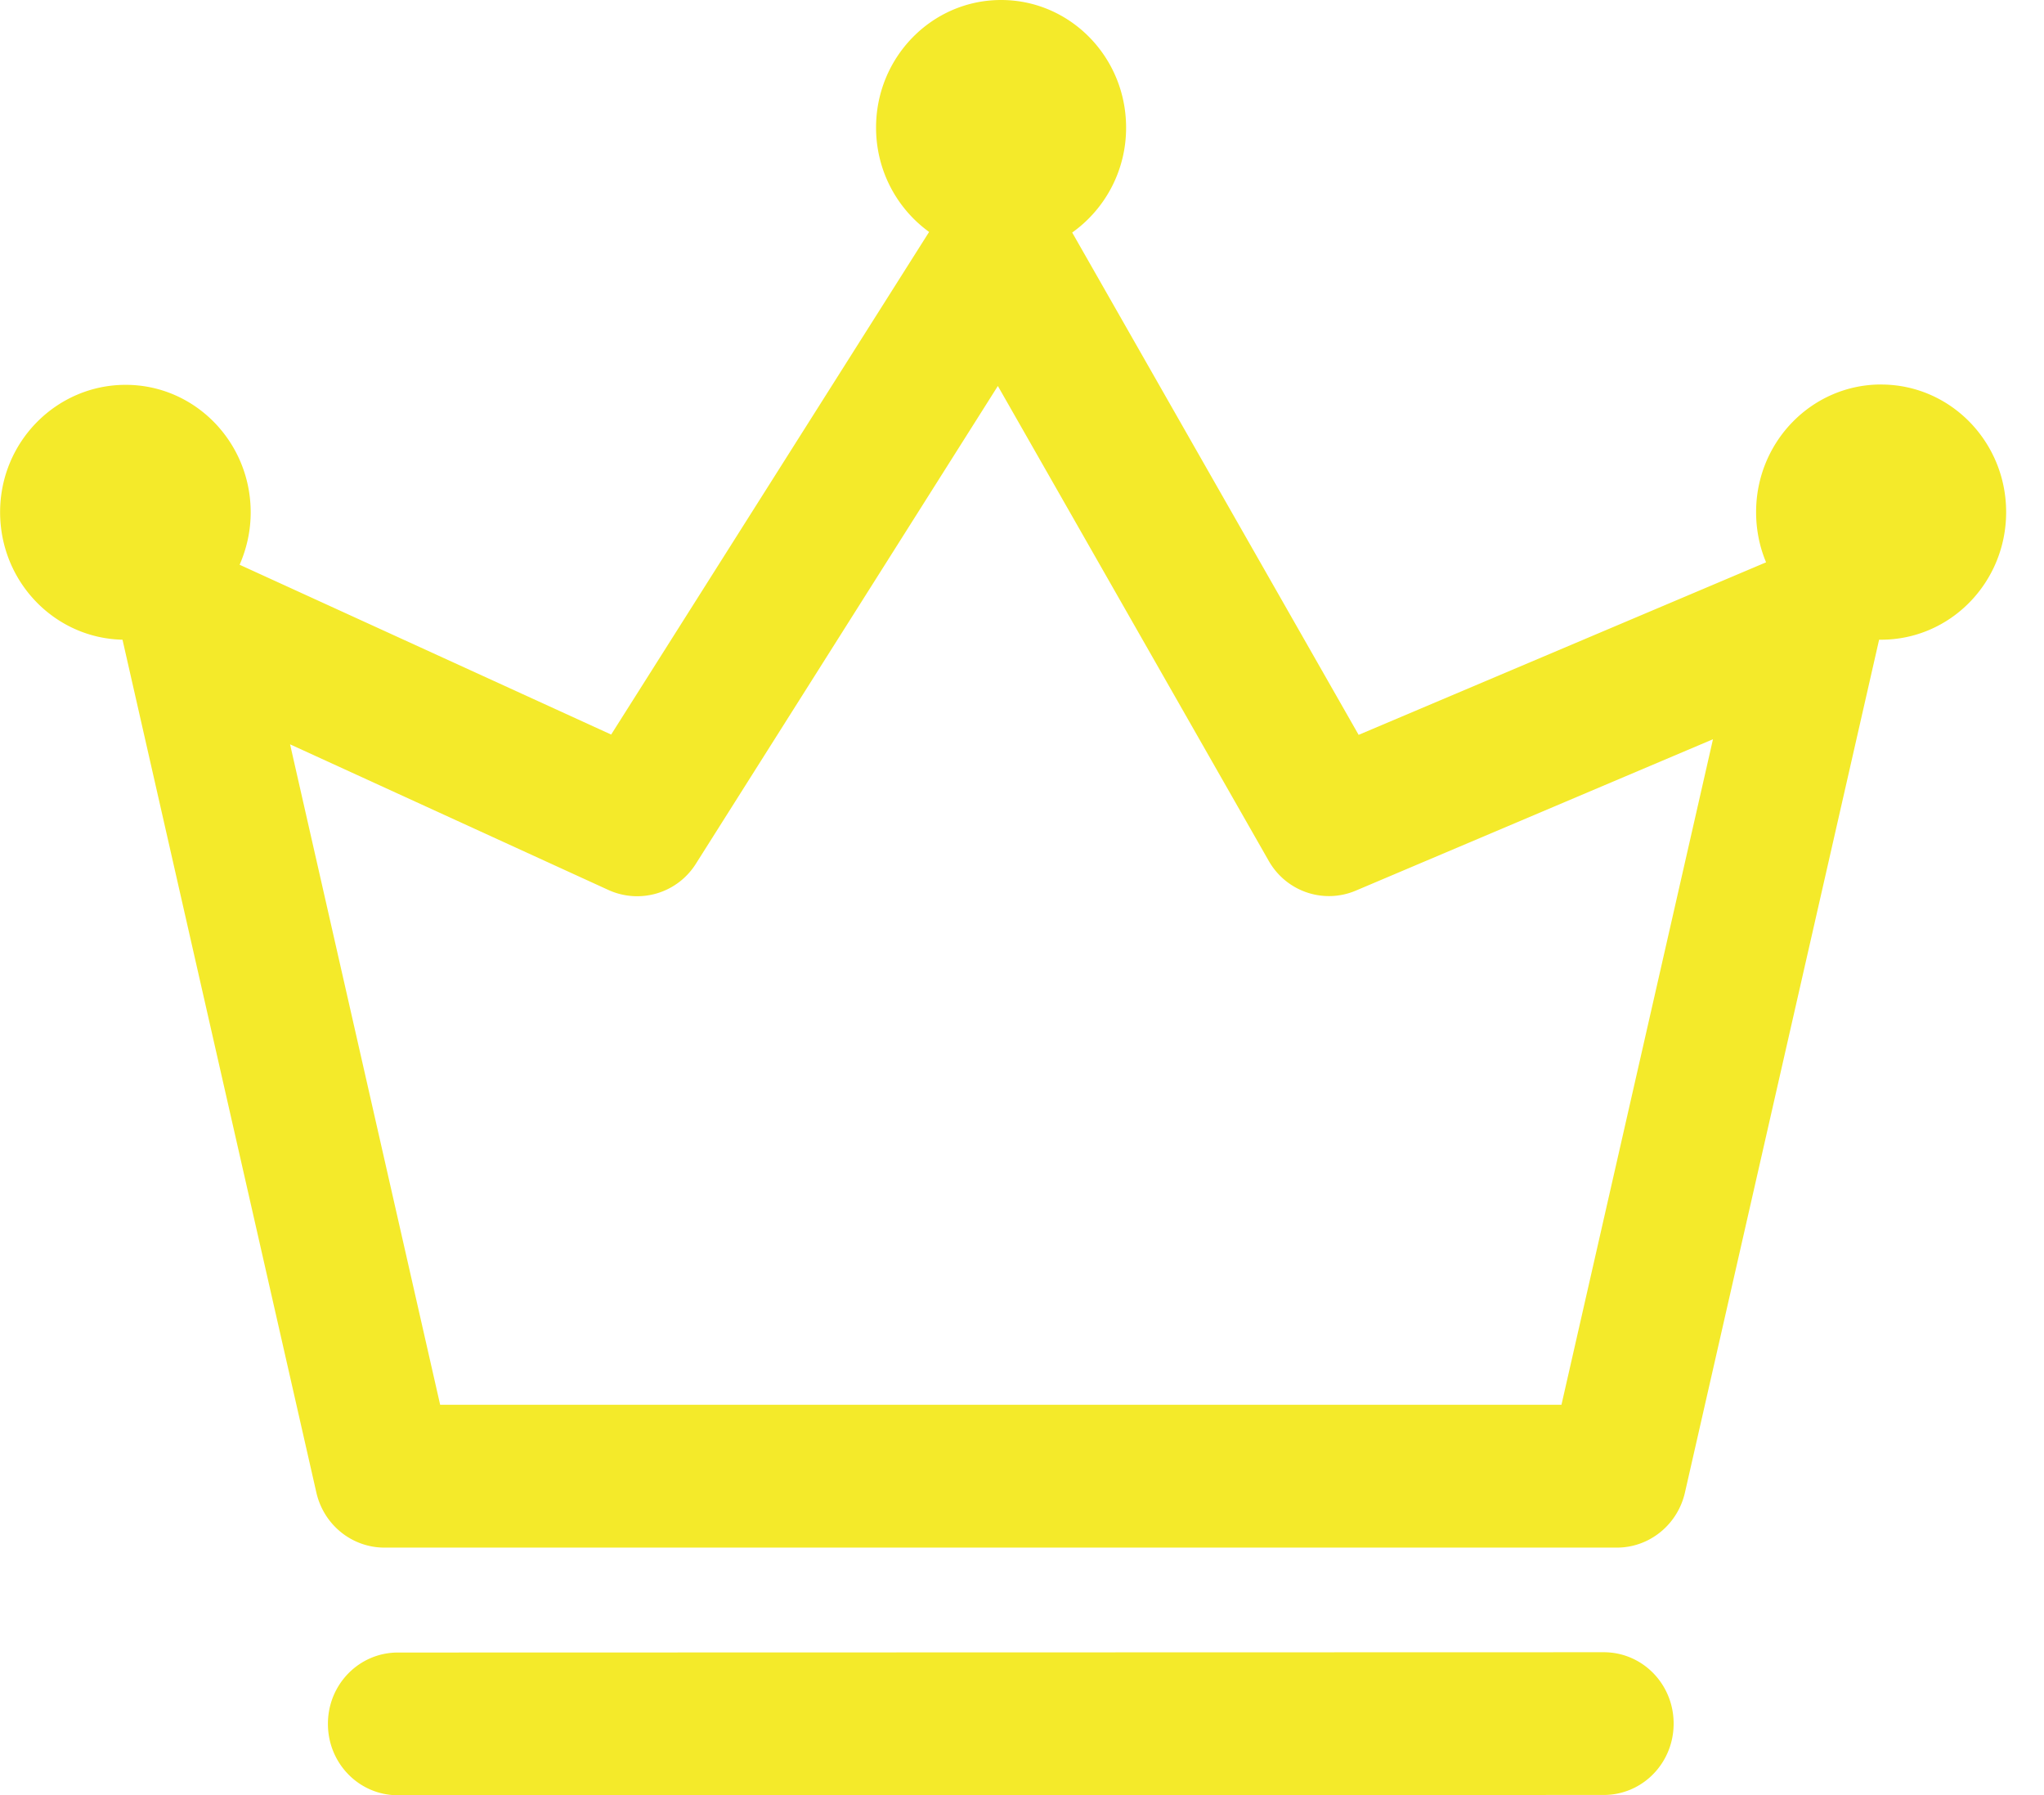 <?xml version="1.0" standalone="no"?><!DOCTYPE svg PUBLIC "-//W3C//DTD SVG 1.1//EN" "http://www.w3.org/Graphics/SVG/1.1/DTD/svg11.dtd"><svg class="icon" width="48px" height="42.15px" viewBox="0 0 1166 1024" version="1.1" xmlns="http://www.w3.org/2000/svg"><path d="M1073.152 219.307c-39.396 0-71.339 32.569-71.339 72.789 0 10.155 1.991 19.826 5.69 28.644l-232.449 98.417-163.413-286.52a73.244 73.244 0 0 0 30.748-59.876C642.39 32.569 610.475 0 571.08 0S499.74 32.569 499.74 72.76c0 24.605 11.976 46.308 30.265 59.535l-181.39 286.692-211.968-96.854c3.982-9.159 6.315-19.171 6.315-29.866 0-40.192-31.915-72.761-71.31-72.761S0 251.904 0 292.124c0 39.68 31.09 71.908 69.831 72.761L180.395 851.2c4.153 18.489 20.28 31.545 38.883 31.545h703.09c18.603 0 34.73-13.085 38.884-31.573l110.734-486.287h1.138c39.424 0 71.338-32.569 71.338-72.76 0-40.221-31.914-72.79-71.31-72.79zM890.766 801.28H251.051l-85.618-376.718 181.703 83.114a39.538 39.538 0 0 0 49.863-15.075L569.23 220.16l154.454 270.734c9.955 17.636 31.26 24.918 49.72 17.124L977.21 421.66l-86.443 379.62z m24.121 141.141l-687.957 0.171c-22.102 0-39.908 18.148-39.908 40.676 0 22.584 17.806 40.732 39.908 40.732l687.957-0.17c22.101 0 39.88-18.148 39.88-40.705s-17.779-40.704-39.88-40.704z" fill="#f4ea2a" /></svg>